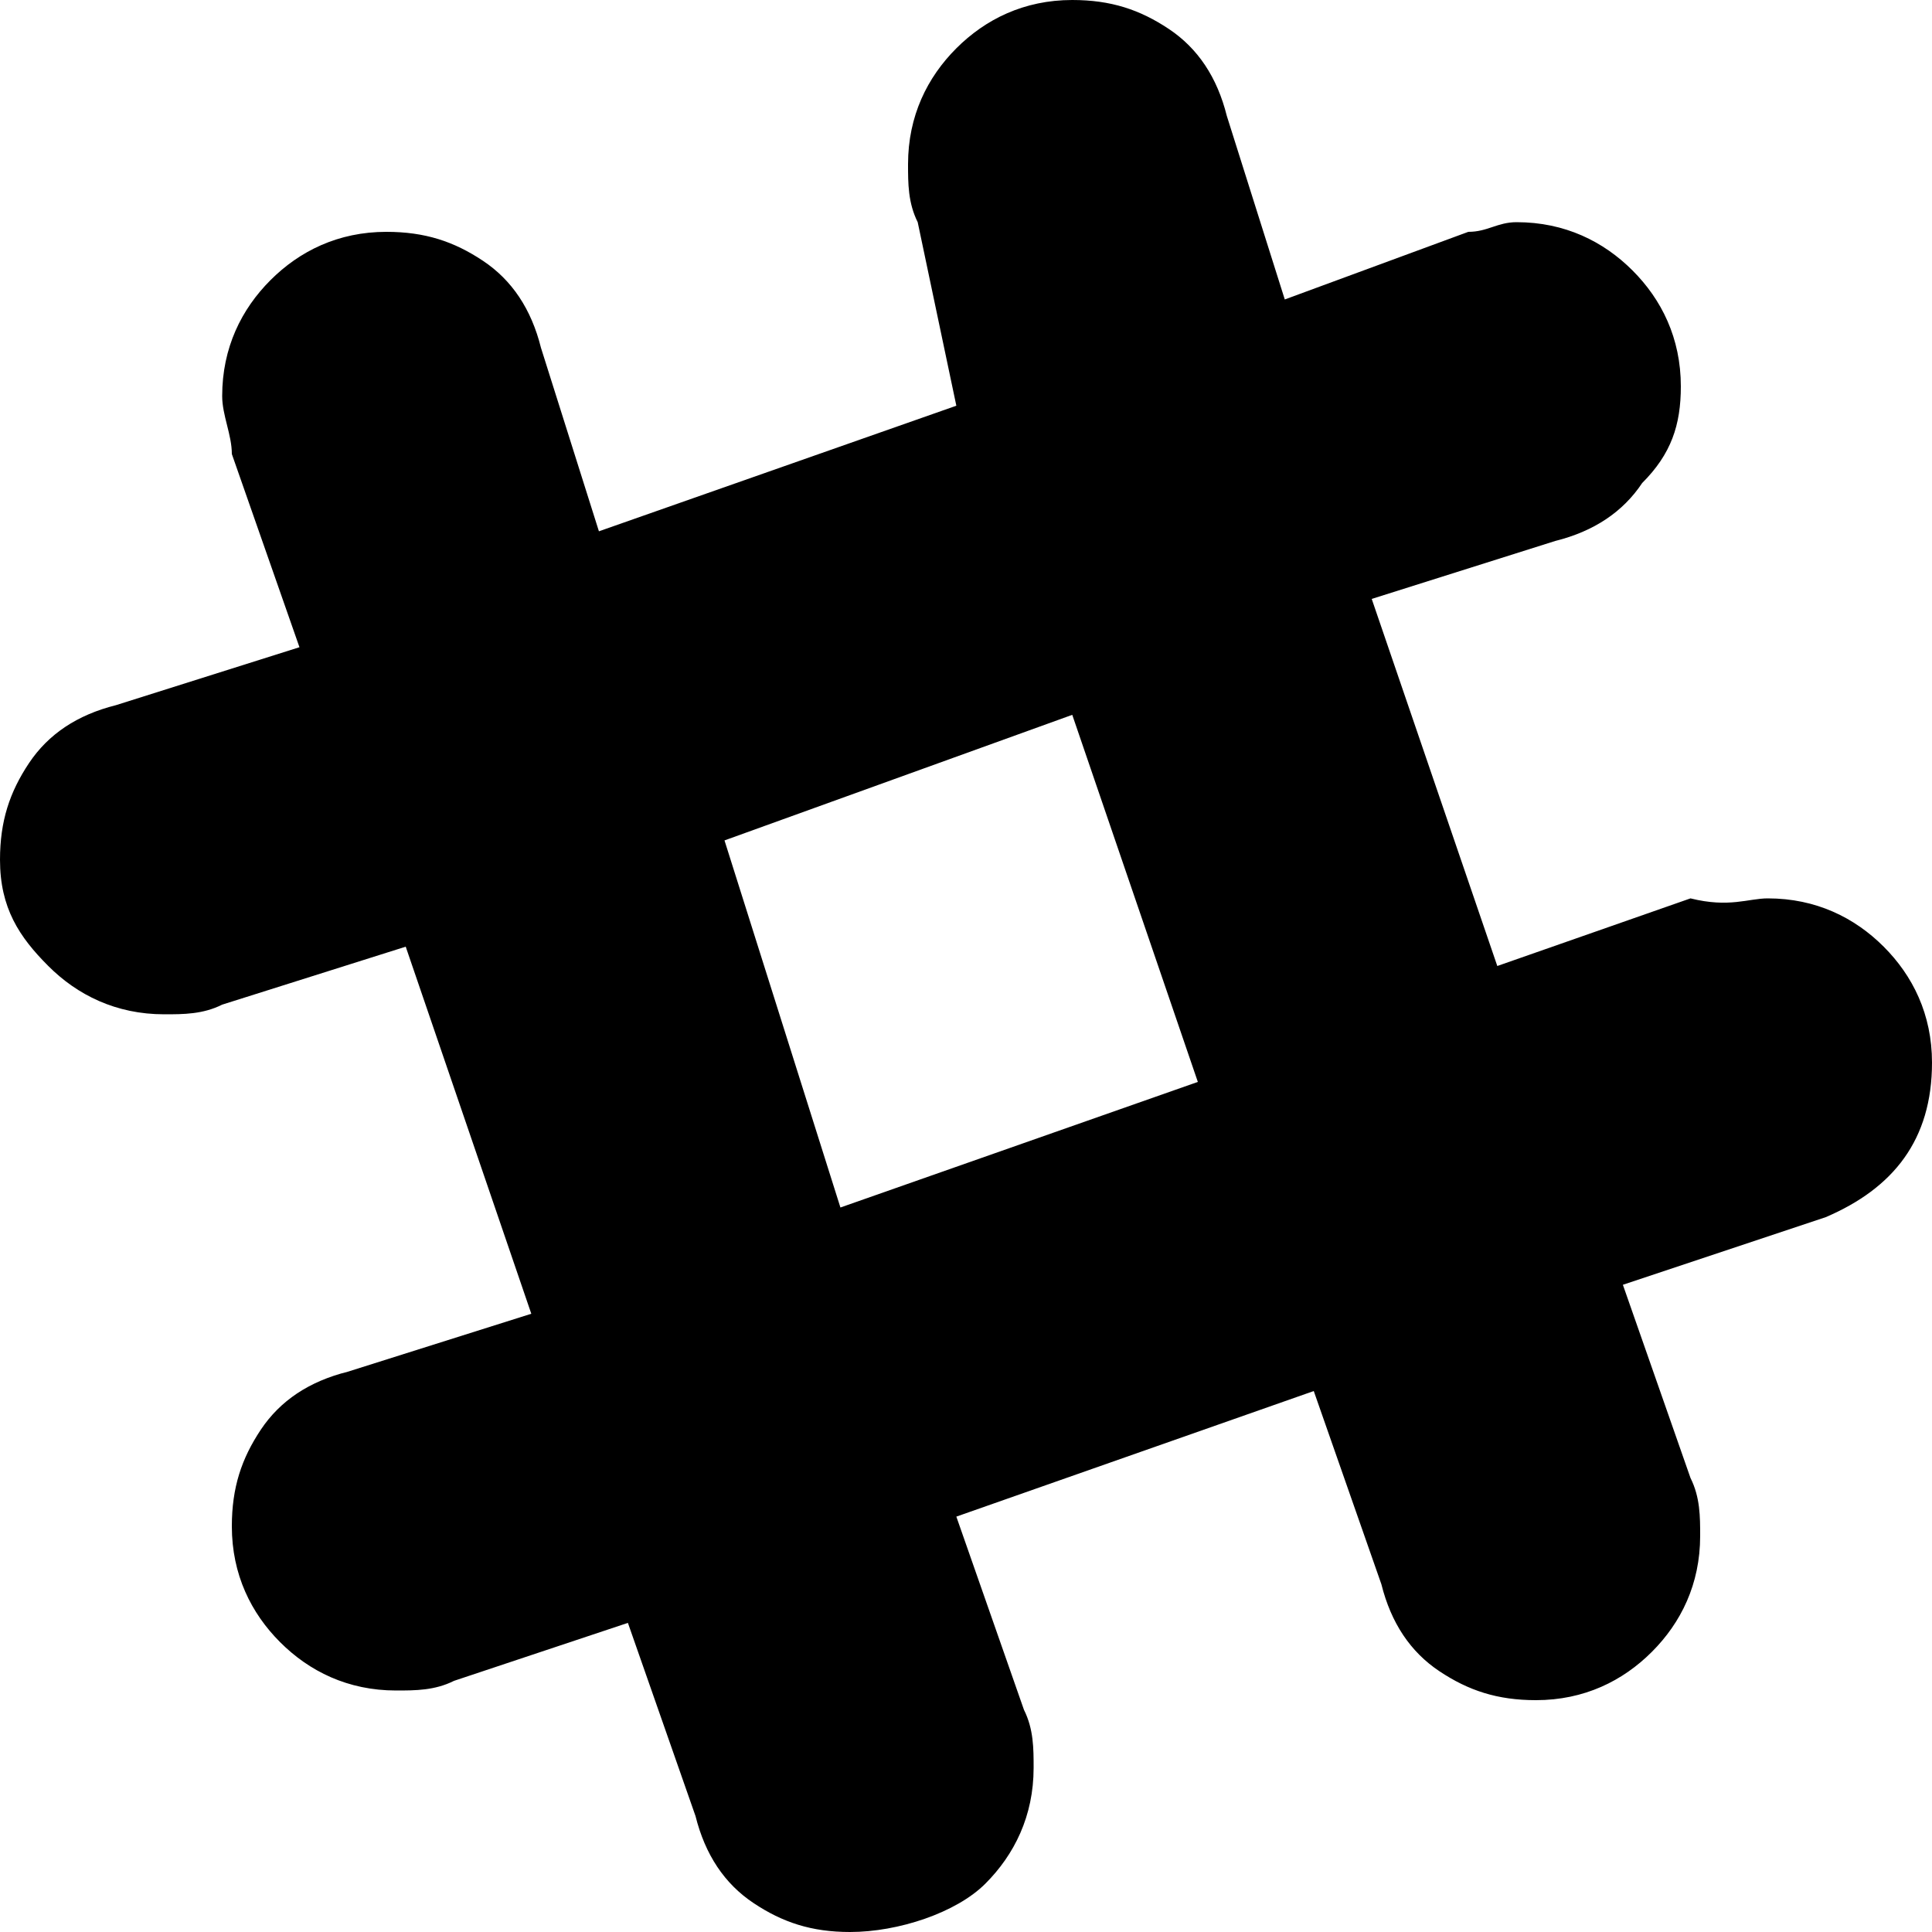 <svg xmlns="http://www.w3.org/2000/svg" xmlns:xlink="http://www.w3.org/1999/xlink" id="Слой_1" width="20" height="20" x="0" y="0" enable-background="new 0 0 20 20" version="1.1" viewBox="0 0 20 20" xml:space="preserve"><path d="M18.3,9.3c0.5,0,0.9,0.2,1.2,0.5S20,10.5,20,11c0,0.8-0.4,1.3-1.1,1.6l-2.1,0.7l0.7,2c0.1,0.2,0.1,0.4,0.1,0.6	c0,0.5-0.2,0.9-0.5,1.2s-0.7,0.5-1.2,0.5c-0.4,0-0.7-0.1-1-0.3c-0.3-0.2-0.5-0.5-0.6-0.9l-0.7-2l-3.7,1.3l0.7,2	c0.1,0.2,0.1,0.4,0.1,0.6c0,0.5-0.2,0.9-0.5,1.2S9.3,20,8.8,20c-0.4,0-0.7-0.1-1-0.3c-0.3-0.2-0.5-0.5-0.6-0.9l-0.7-2l-1.8,0.6	c-0.2,0.1-0.4,0.1-0.6,0.1c-0.5,0-0.9-0.2-1.2-0.5s-0.5-0.7-0.5-1.2c0-0.4,0.1-0.7,0.3-1c0.2-0.3,0.5-0.5,0.9-0.6l1.9-0.6L4.2,9.8	l-1.9,0.6c-0.2,0.1-0.4,0.1-0.6,0.1c-0.5,0-0.9-0.2-1.2-0.5S0,9.4,0,8.9c0-0.4,0.1-0.7,0.3-1c0.2-0.3,0.5-0.5,0.9-0.6l1.9-0.6	L2.4,4.7C2.4,4.5,2.3,4.3,2.3,4.1c0-0.5,0.2-0.9,0.5-1.2s0.7-0.5,1.2-0.5c0.4,0,0.7,0.1,1,0.3c0.3,0.2,0.5,0.5,0.6,0.9l0.6,1.9	l3.7-1.3L9.5,2.3C9.4,2.1,9.4,1.9,9.4,1.7c0-0.5,0.2-0.9,0.5-1.2S10.6,0,11.1,0c0.4,0,0.7,0.1,1,0.3c0.3,0.2,0.5,0.5,0.6,0.9	l0.6,1.9l1.9-0.7c0.2,0,0.3-0.1,0.5-0.1c0.5,0,0.9,0.2,1.2,0.5c0.3,0.3,0.5,0.7,0.5,1.2c0,0.4-0.1,0.7-0.4,1	c-0.2,0.3-0.5,0.5-0.9,0.6l-1.9,0.6l1.3,3.8l2-0.7C17.9,9.4,18.1,9.3,18.3,9.3z M8.7,12.5l3.7-1.3l-1.3-3.8L7.5,8.7L8.7,12.5z"/></svg>